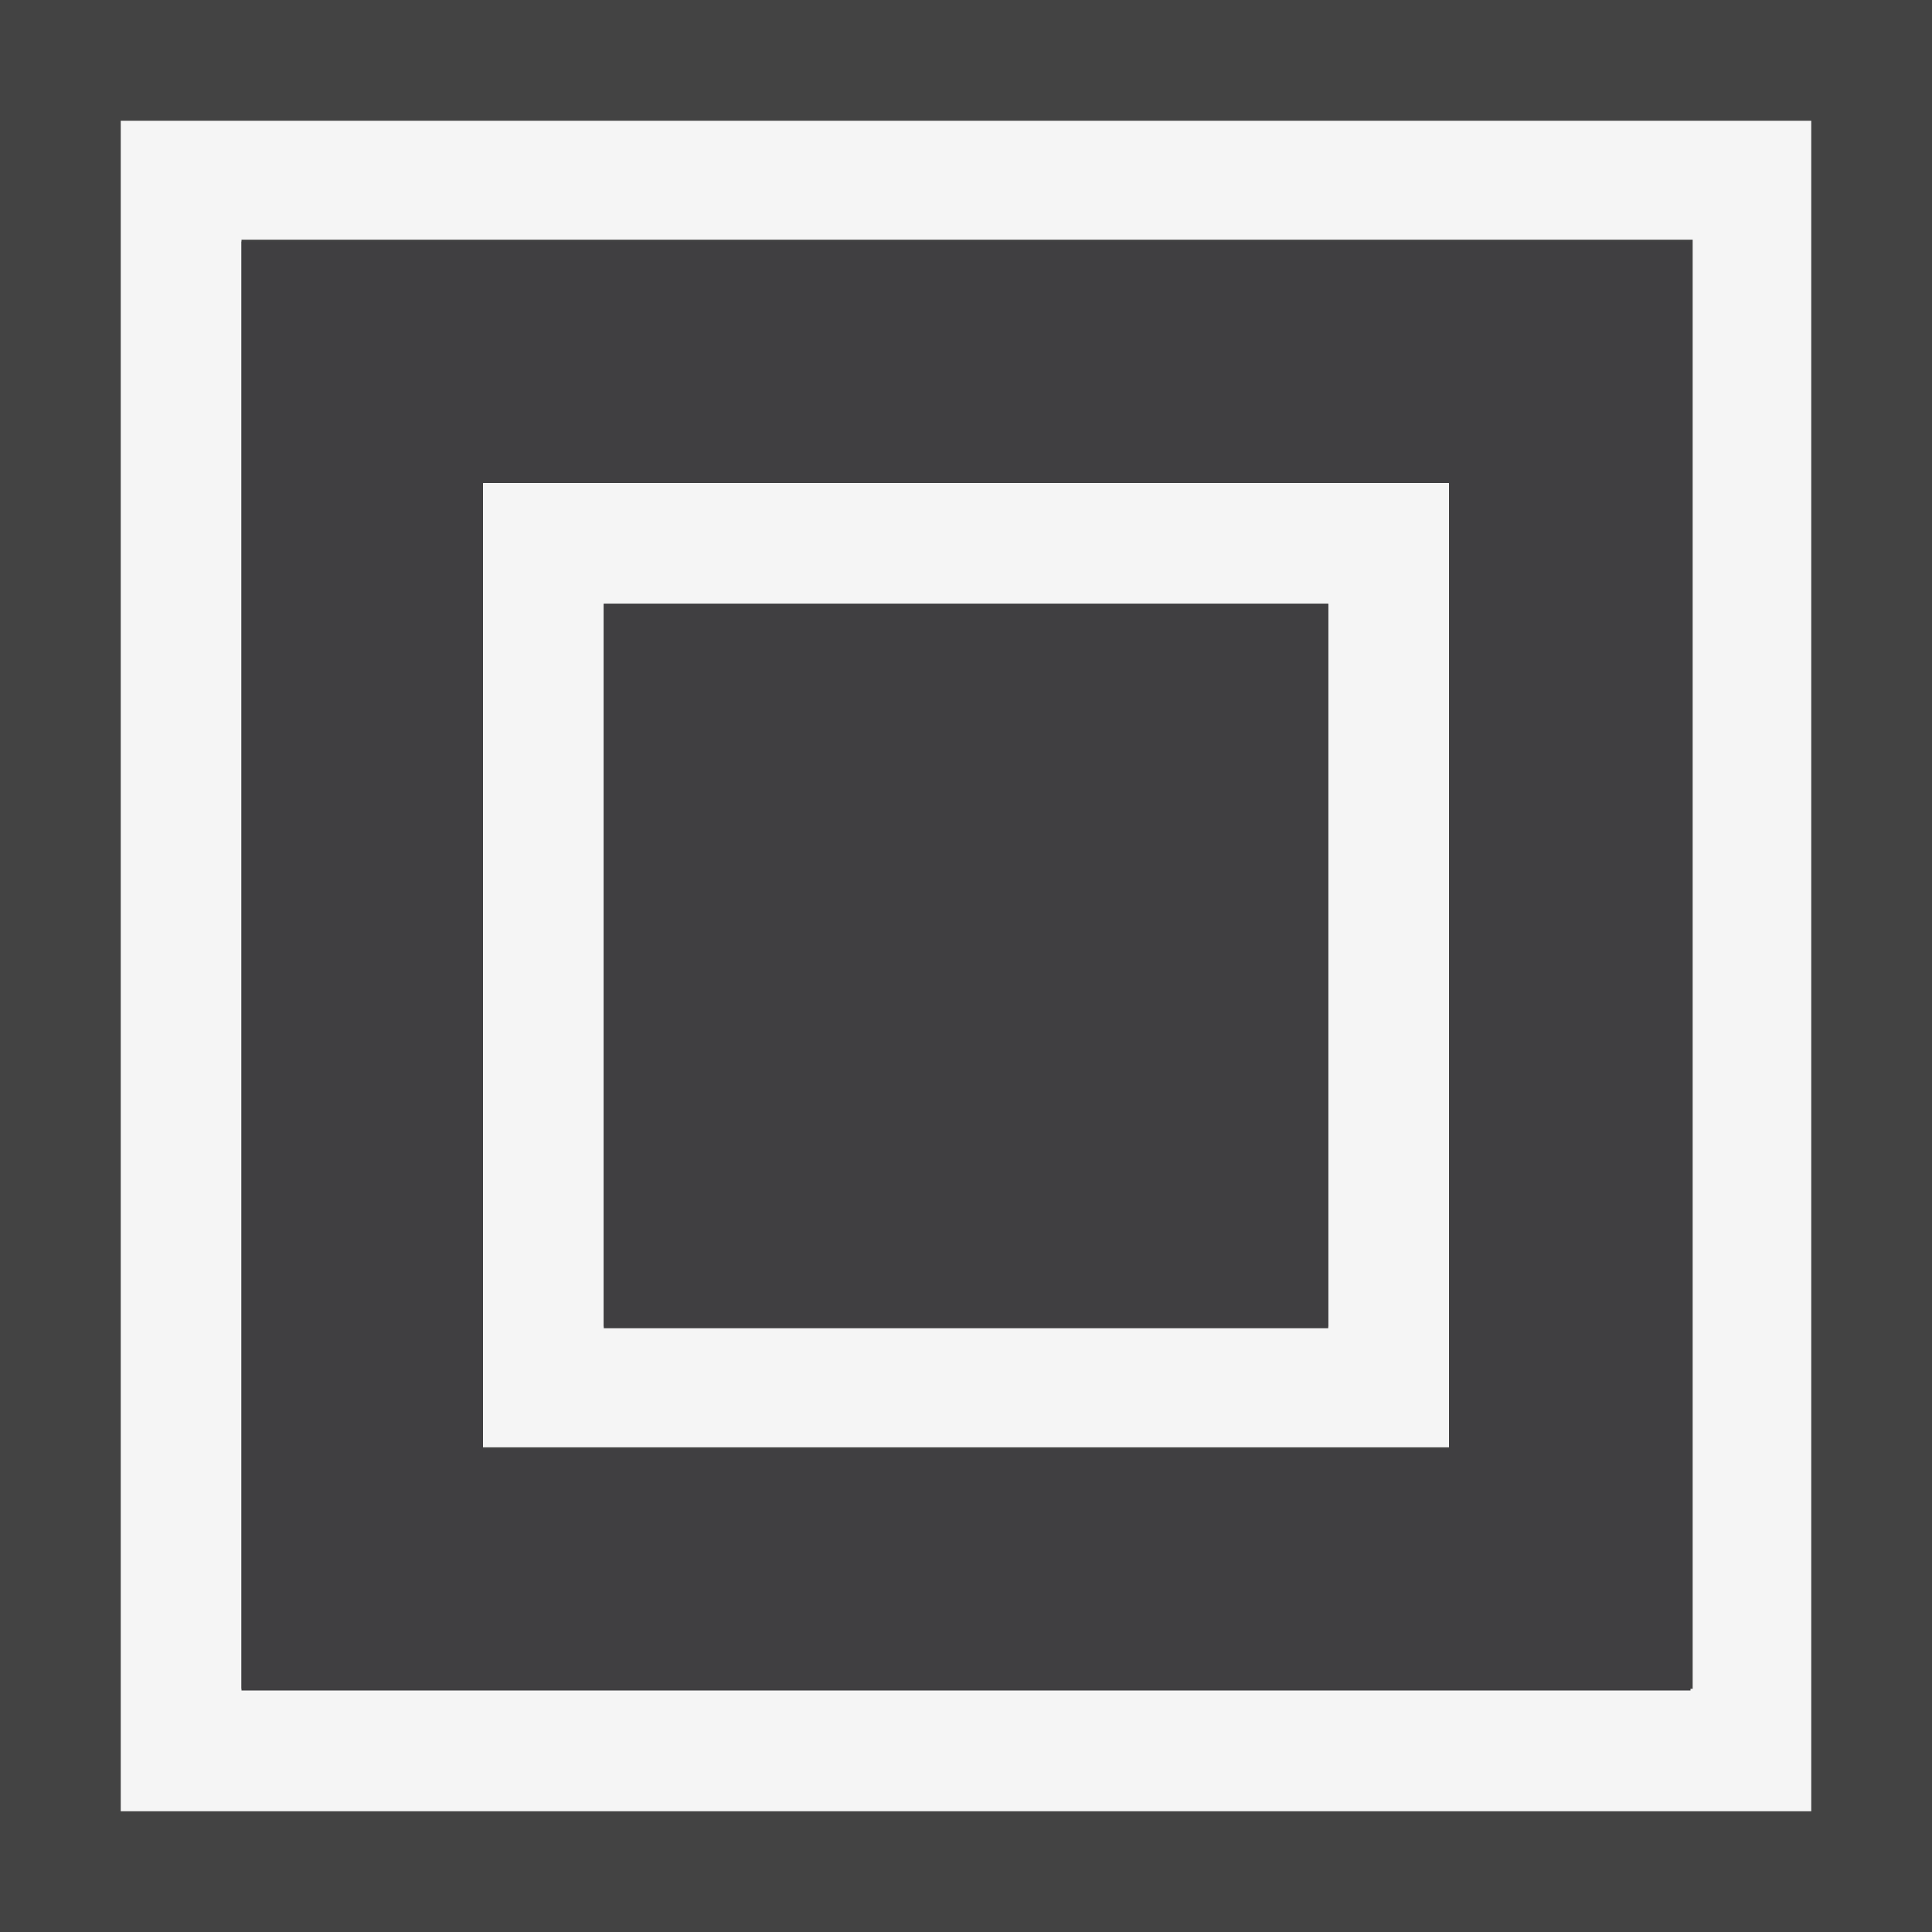 <svg xmlns="http://www.w3.org/2000/svg" viewBox="0 0 16 16"><style>.st0{fill:#434343}.st1{fill:#f5f5f5}.st2{fill:#403F41}</style><path class="st0" d="M0 0h16v16H0z" id="Outline"/><g id="icon_x5F_bg"><path class="st1" d="M1 1v14h14V1H1zm13.018 12.986H2V1.985h12.018v12.001z"/><path class="st1" d="M4 4v7.986h8V4H4zm7 6.986H5V5h6v5.986z"/></g><g id="icon_x5F_fg"><path class="st2" d="M5 5h6v6H5z"/><path class="st2" d="M2 2v12h12V2H2zm10 10H4V4h8v8z"/></g></svg>